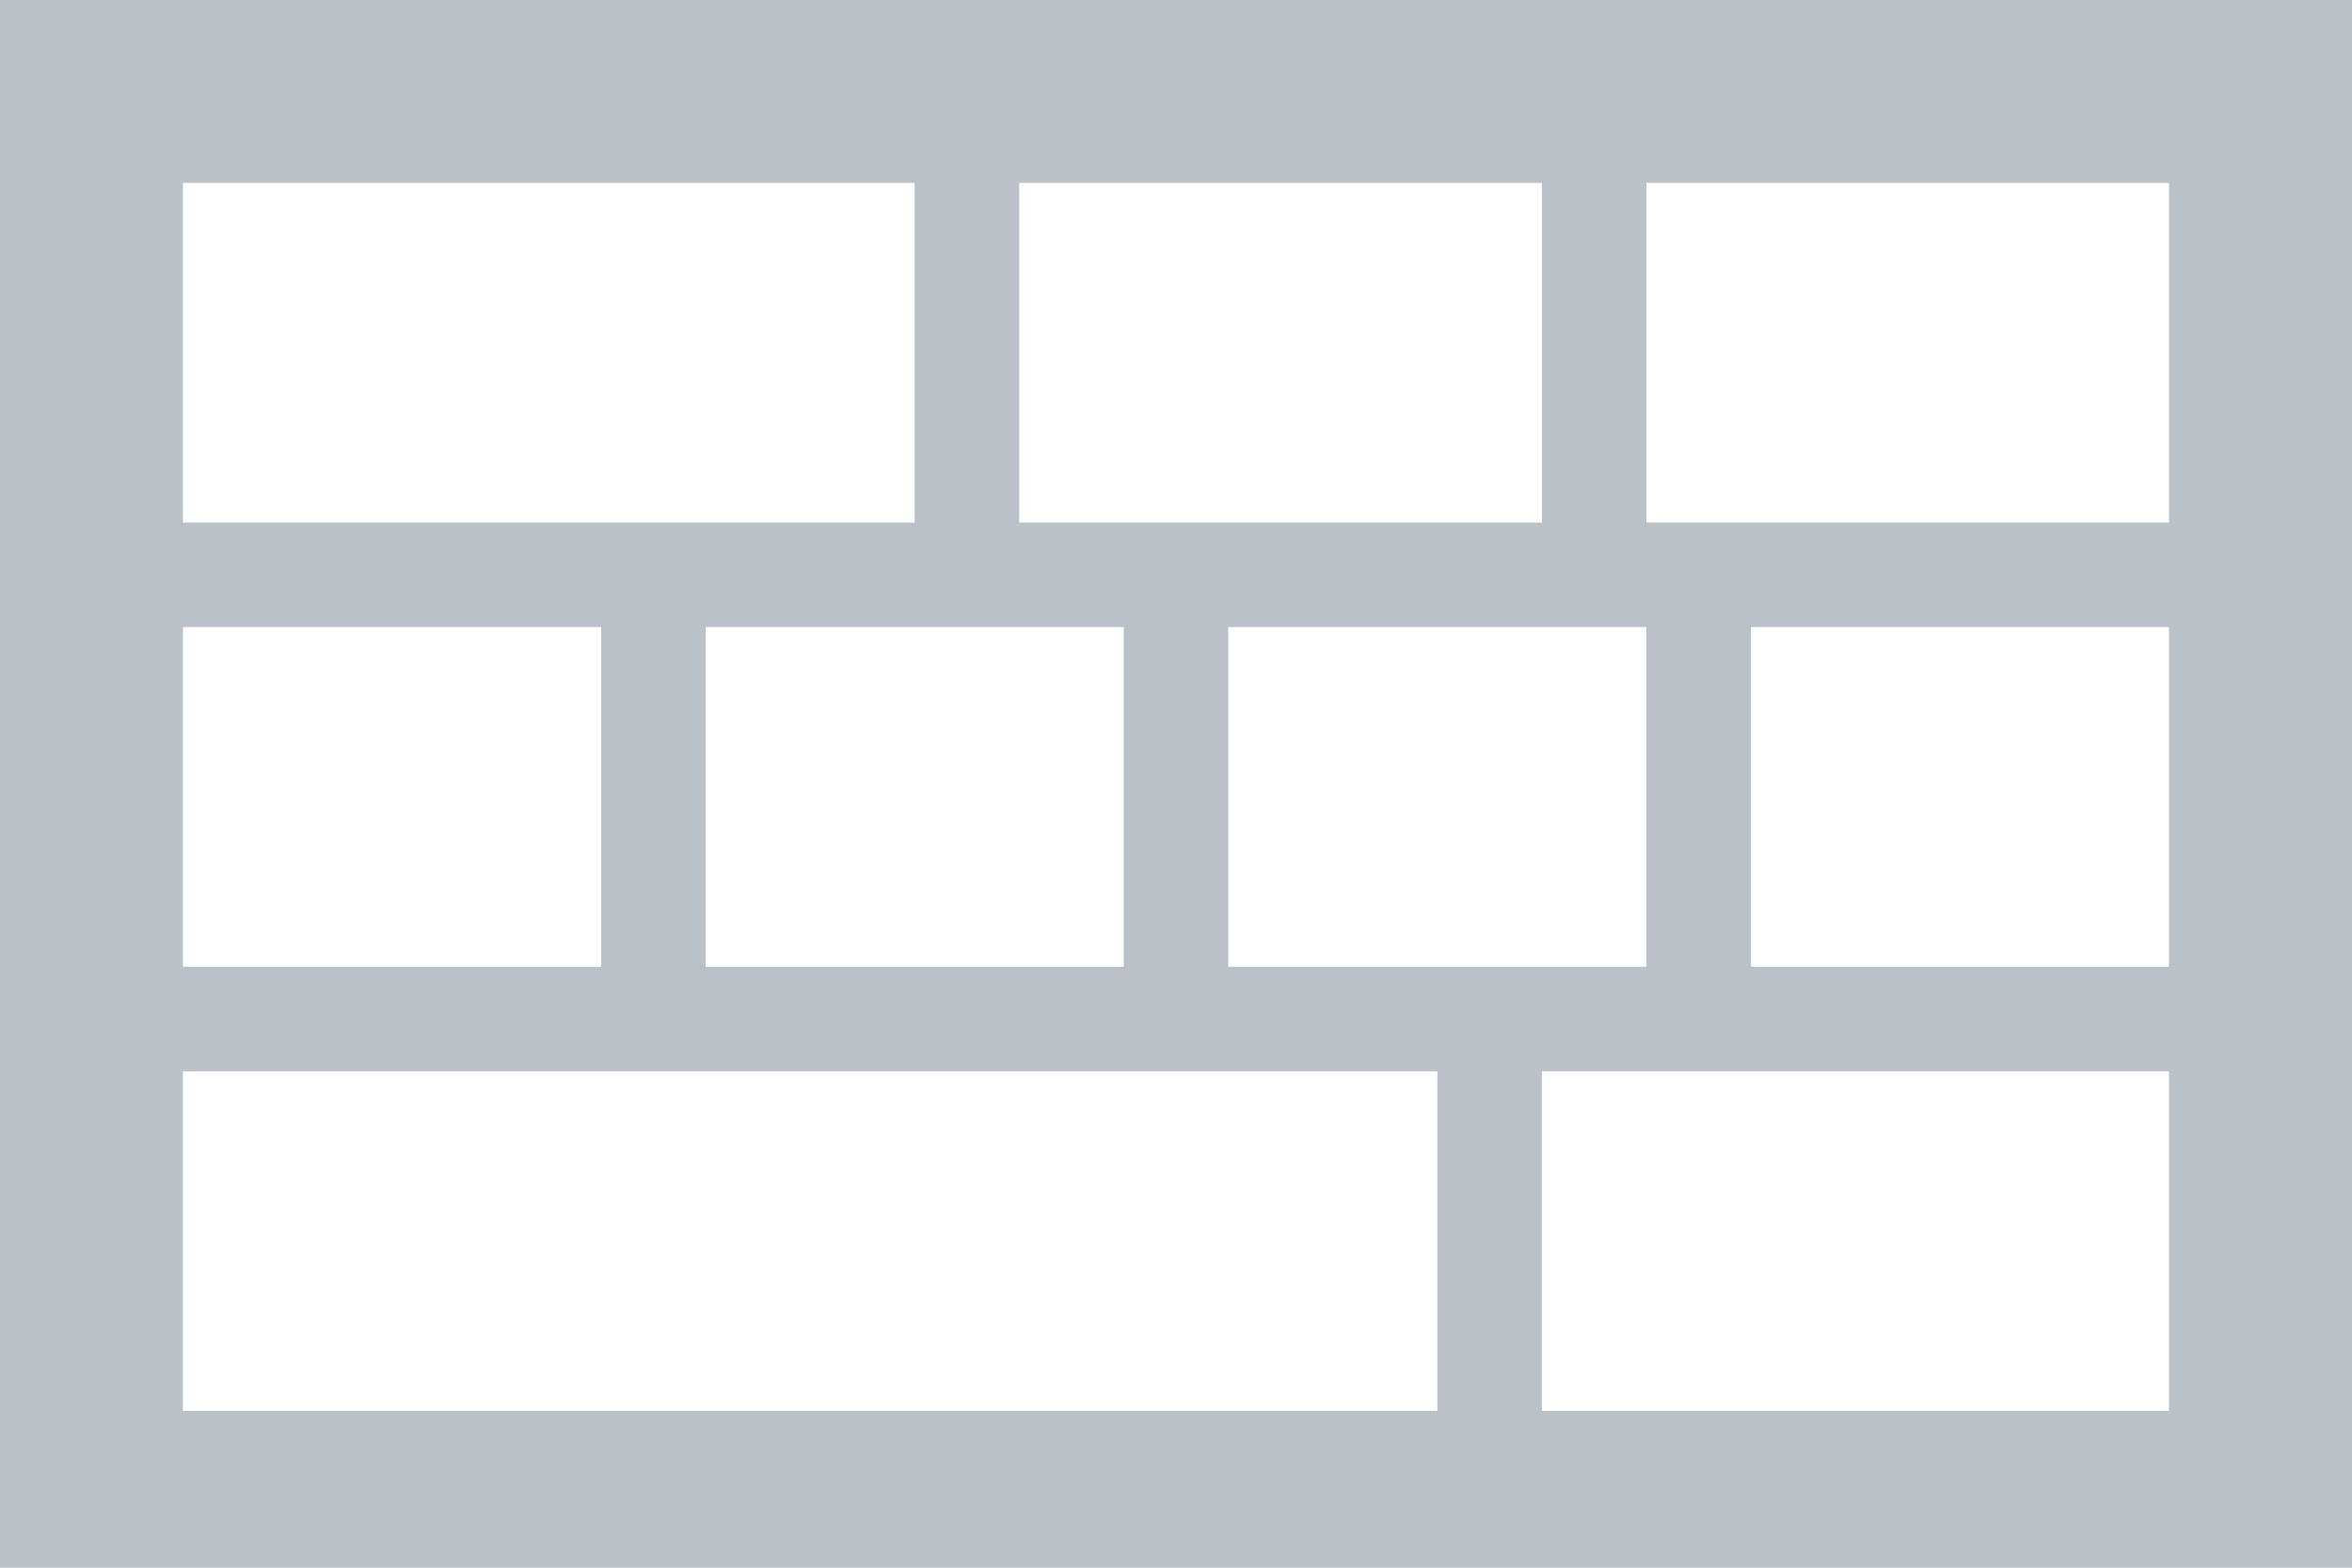 <?xml version="1.0" encoding="utf-8"?>
<!-- Generator: Adobe Illustrator 17.0.0, SVG Export Plug-In . SVG Version: 6.00 Build 0)  -->
<!DOCTYPE svg PUBLIC "-//W3C//DTD SVG 1.1//EN" "http://www.w3.org/Graphics/SVG/1.1/DTD/svg11.dtd">
<svg version="1.1" id="Layer_1" xmlns="http://www.w3.org/2000/svg" xmlns:xlink="http://www.w3.org/1999/xlink" x="0px" y="0px"
	 width="90px" height="60px" viewBox="0 0 90 60" enable-background="new 0 0 90 60" xml:space="preserve">
<rect fill="#BAC1C9" width="90" height="60"/>
<rect x="7" y="7" fill="#FFFFFF" width="28" height="13"/>
<rect x="39" y="7" fill="#FFFFFF" width="20" height="13"/>
<rect x="63" y="7" fill="#FFFFFF" width="20" height="13"/>
<rect x="7" y="24" fill="#FFFFFF" width="16" height="13"/>
<rect x="27" y="24" fill="#FFFFFF" width="16" height="13"/>
<rect x="47" y="24" fill="#FFFFFF" width="16" height="13"/>
<rect x="67" y="24" fill="#FFFFFF" width="16" height="13"/>
<rect x="7" y="41" fill="#FFFFFF" width="48" height="13"/>
<rect x="59" y="41" fill="#FFFFFF" width="24" height="13"/>
</svg>
